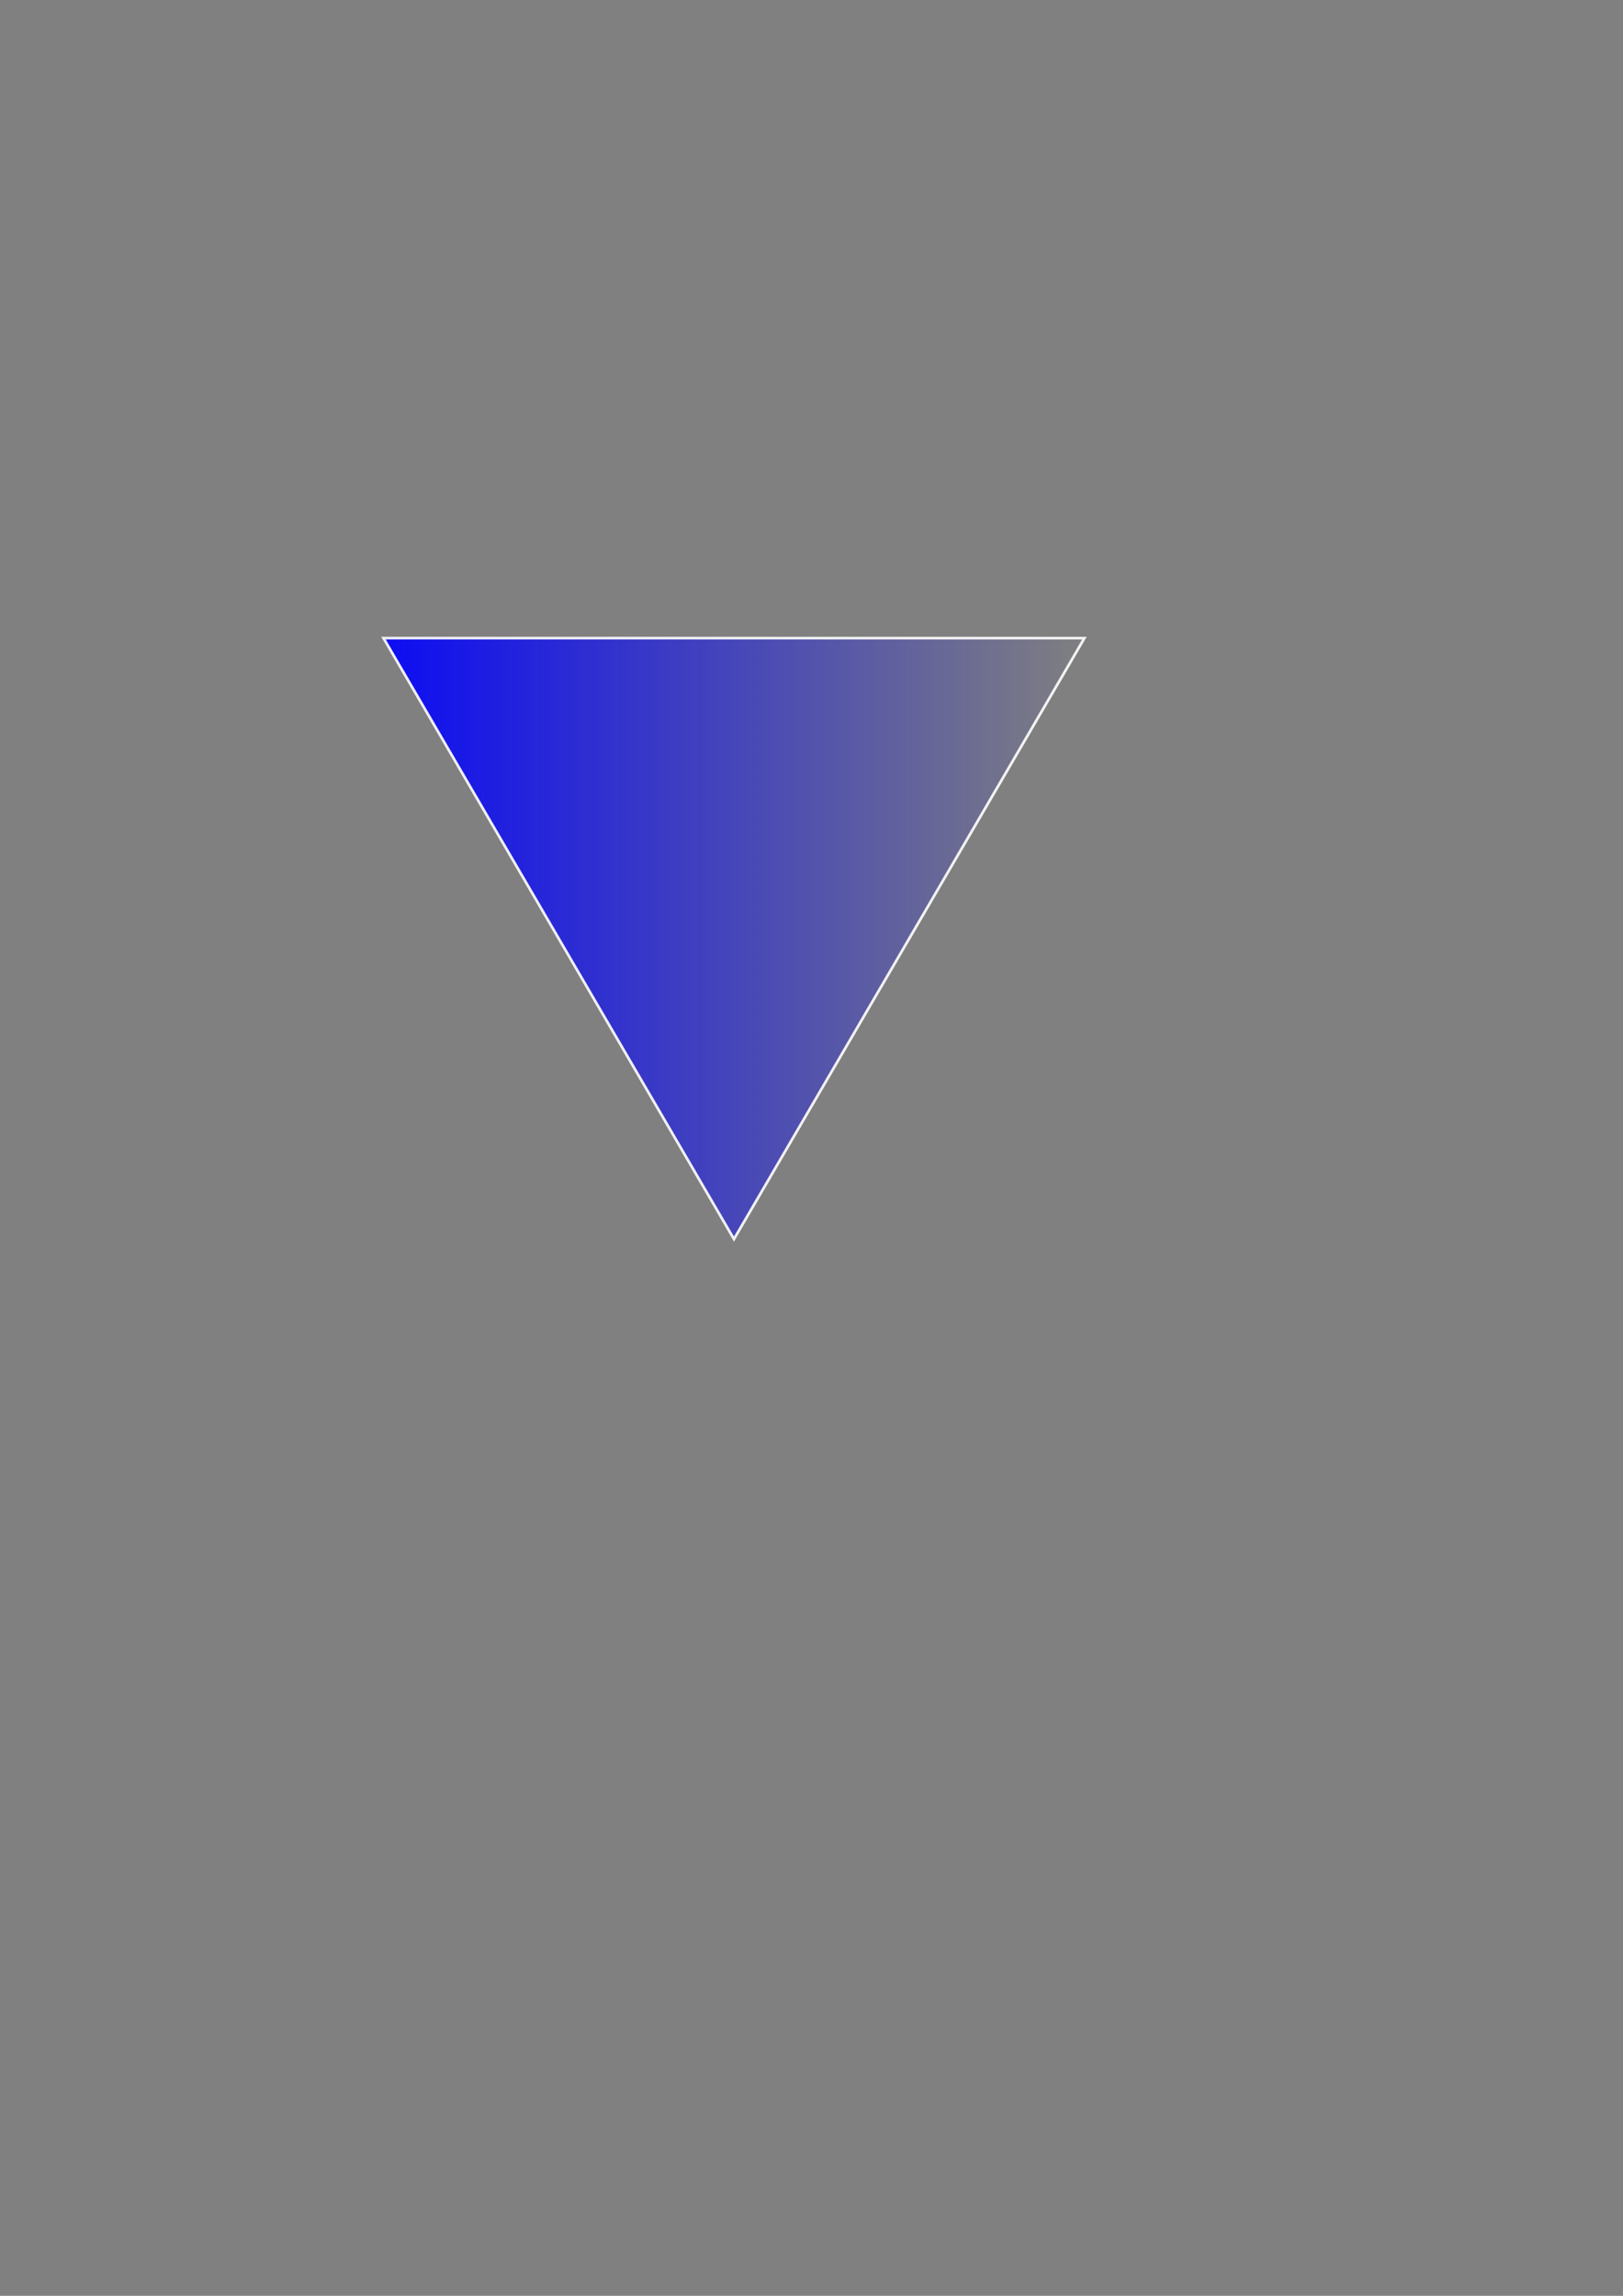 <?xml version="1.0" encoding="UTF-8" standalone="no"?>
<!-- Created with Inkscape (http://www.inkscape.org/) -->

<svg
   xmlns:dc="http://purl.org/dc/elements/1.1/"
   xmlns:cc="http://creativecommons.org/ns#"
   xmlns:rdf="http://www.w3.org/1999/02/22-rdf-syntax-ns#"
   xmlns:svg="http://www.w3.org/2000/svg"
   xmlns="http://www.w3.org/2000/svg"
   xmlns:xlink="http://www.w3.org/1999/xlink"
   xmlns:sodipodi="http://sodipodi.sourceforge.net/DTD/sodipodi-0.dtd"
   xmlns:inkscape="http://www.inkscape.org/namespaces/inkscape"
   width="210mm"
   height="297mm"
   id="svg2"
   version="1.1"
   inkscape:version="0.47 r22583"
   sodipodi:docname="vga_switch.svg">
  <rect width="100%" height="100%" fill="#808080" stroke="none"/>
  <defs
     id="defs4">
    <linearGradient
       inkscape:collect="always"
       id="linearGradient5140">
      <stop
         style="stop-color:#0000ff;stop-opacity:1;"
         offset="0"
         id="stop5142" />
      <stop
         style="stop-color:#0000ff;stop-opacity:0;"
         offset="1"
         id="stop5144" />
    </linearGradient>
    <linearGradient
       inkscape:collect="always"
       id="linearGradient5070">
      <stop
         style="stop-color:#d40000;stop-opacity:1;"
         offset="0"
         id="stop5072" />
      <stop
         style="stop-color:#d40000;stop-opacity:0;"
         offset="1"
         id="stop5074" />
    </linearGradient>
    <inkscape:perspective
       sodipodi:type="inkscape:persp3d"
       inkscape:vp_x="-88.571429 : 486.18109 : 1"
       inkscape:vp_y="0 : 1000 : 0"
       inkscape:vp_z="1461.2373 : 437.60966 : 1"
       inkscape:persp3d-origin="372.04724 : 350.78739 : 1"
       id="perspective10" />
    <linearGradient
       inkscape:collect="always"
       xlink:href="#linearGradient5070"
       id="linearGradient5076"
       x1="-192.857"
       y1="207.362"
       x2="387.143"
       y2="207.362"
       gradientUnits="userSpaceOnUse" />
    <inkscape:perspective
       id="perspective5086"
       inkscape:persp3d-origin="0.5 : 0.33333333 : 1"
       inkscape:vp_z="1 : 0.5 : 1"
       inkscape:vp_y="0 : 1000 : 0"
       inkscape:vp_x="0 : 0.5 : 1"
       sodipodi:type="inkscape:persp3d" />
    <linearGradient
       inkscape:collect="always"
       xlink:href="#linearGradient5070-9"
       id="linearGradient5076-7"
       x1="-192.857"
       y1="207.362"
       x2="387.143"
       y2="207.362"
       gradientUnits="userSpaceOnUse" />
    <linearGradient
       inkscape:collect="always"
       id="linearGradient5070-9">
      <stop
         style="stop-color:#d40000;stop-opacity:1;"
         offset="0"
         id="stop5072-7" />
      <stop
         style="stop-color:#d40000;stop-opacity:0;"
         offset="1"
         id="stop5074-5" />
    </linearGradient>
    <linearGradient
       inkscape:collect="always"
       xlink:href="#linearGradient5140"
       id="linearGradient5146"
       x1="-193.457"
       y1="207.362"
       x2="387.743"
       y2="207.362"
       gradientUnits="userSpaceOnUse" />
  </defs>
  <sodipodi:namedview
     id="base"
     pagecolor="#ffffff"
     bordercolor="#666666"
     borderopacity="1.0"
     inkscape:pageopacity="0.0"
     inkscape:pageshadow="2"
     inkscape:zoom="0.43426114"
     inkscape:cx="372.04724"
     inkscape:cy="526.18109"
     inkscape:document-units="px"
     inkscape:current-layer="layer1"
     showgrid="false"
     inkscape:window-width="1280"
     inkscape:window-height="725"
     inkscape:window-x="0"
     inkscape:window-y="24"
     inkscape:window-maximized="1" />
  <g
     inkscape:label="Camada 1"
     inkscape:groupmode="layer"
     id="layer1">
    <path
       sodipodi:type="star"
       style="opacity:0.906;fill:url(#linearGradient5146);fill-opacity:1;stroke:#ffffff;stroke-width:2.2;stroke-linecap:butt;stroke-linejoin:miter;stroke-miterlimit:4;stroke-opacity:1;stroke-dasharray:none"
       id="path2848-1"
       sodipodi:sides="3"
       sodipodi:cx="97.14286"
       sodipodi:cy="123.79075"
       sodipodi:r1="334.28571"
       sodipodi:r2="167.14285"
       sodipodi:arg1="1.5707963"
       sodipodi:arg2="2.6179939"
       inkscape:flatsided="true"
       inkscape:rounded="0"
       inkscape:randomized="0"
       d="M 97.143,458.076 -192.357,-43.352 386.643,-43.352 97.143,458.076 z"
       transform="matrix(0.592,0,0,0.586,301.426,337.404)" />
  </g>
</svg>

